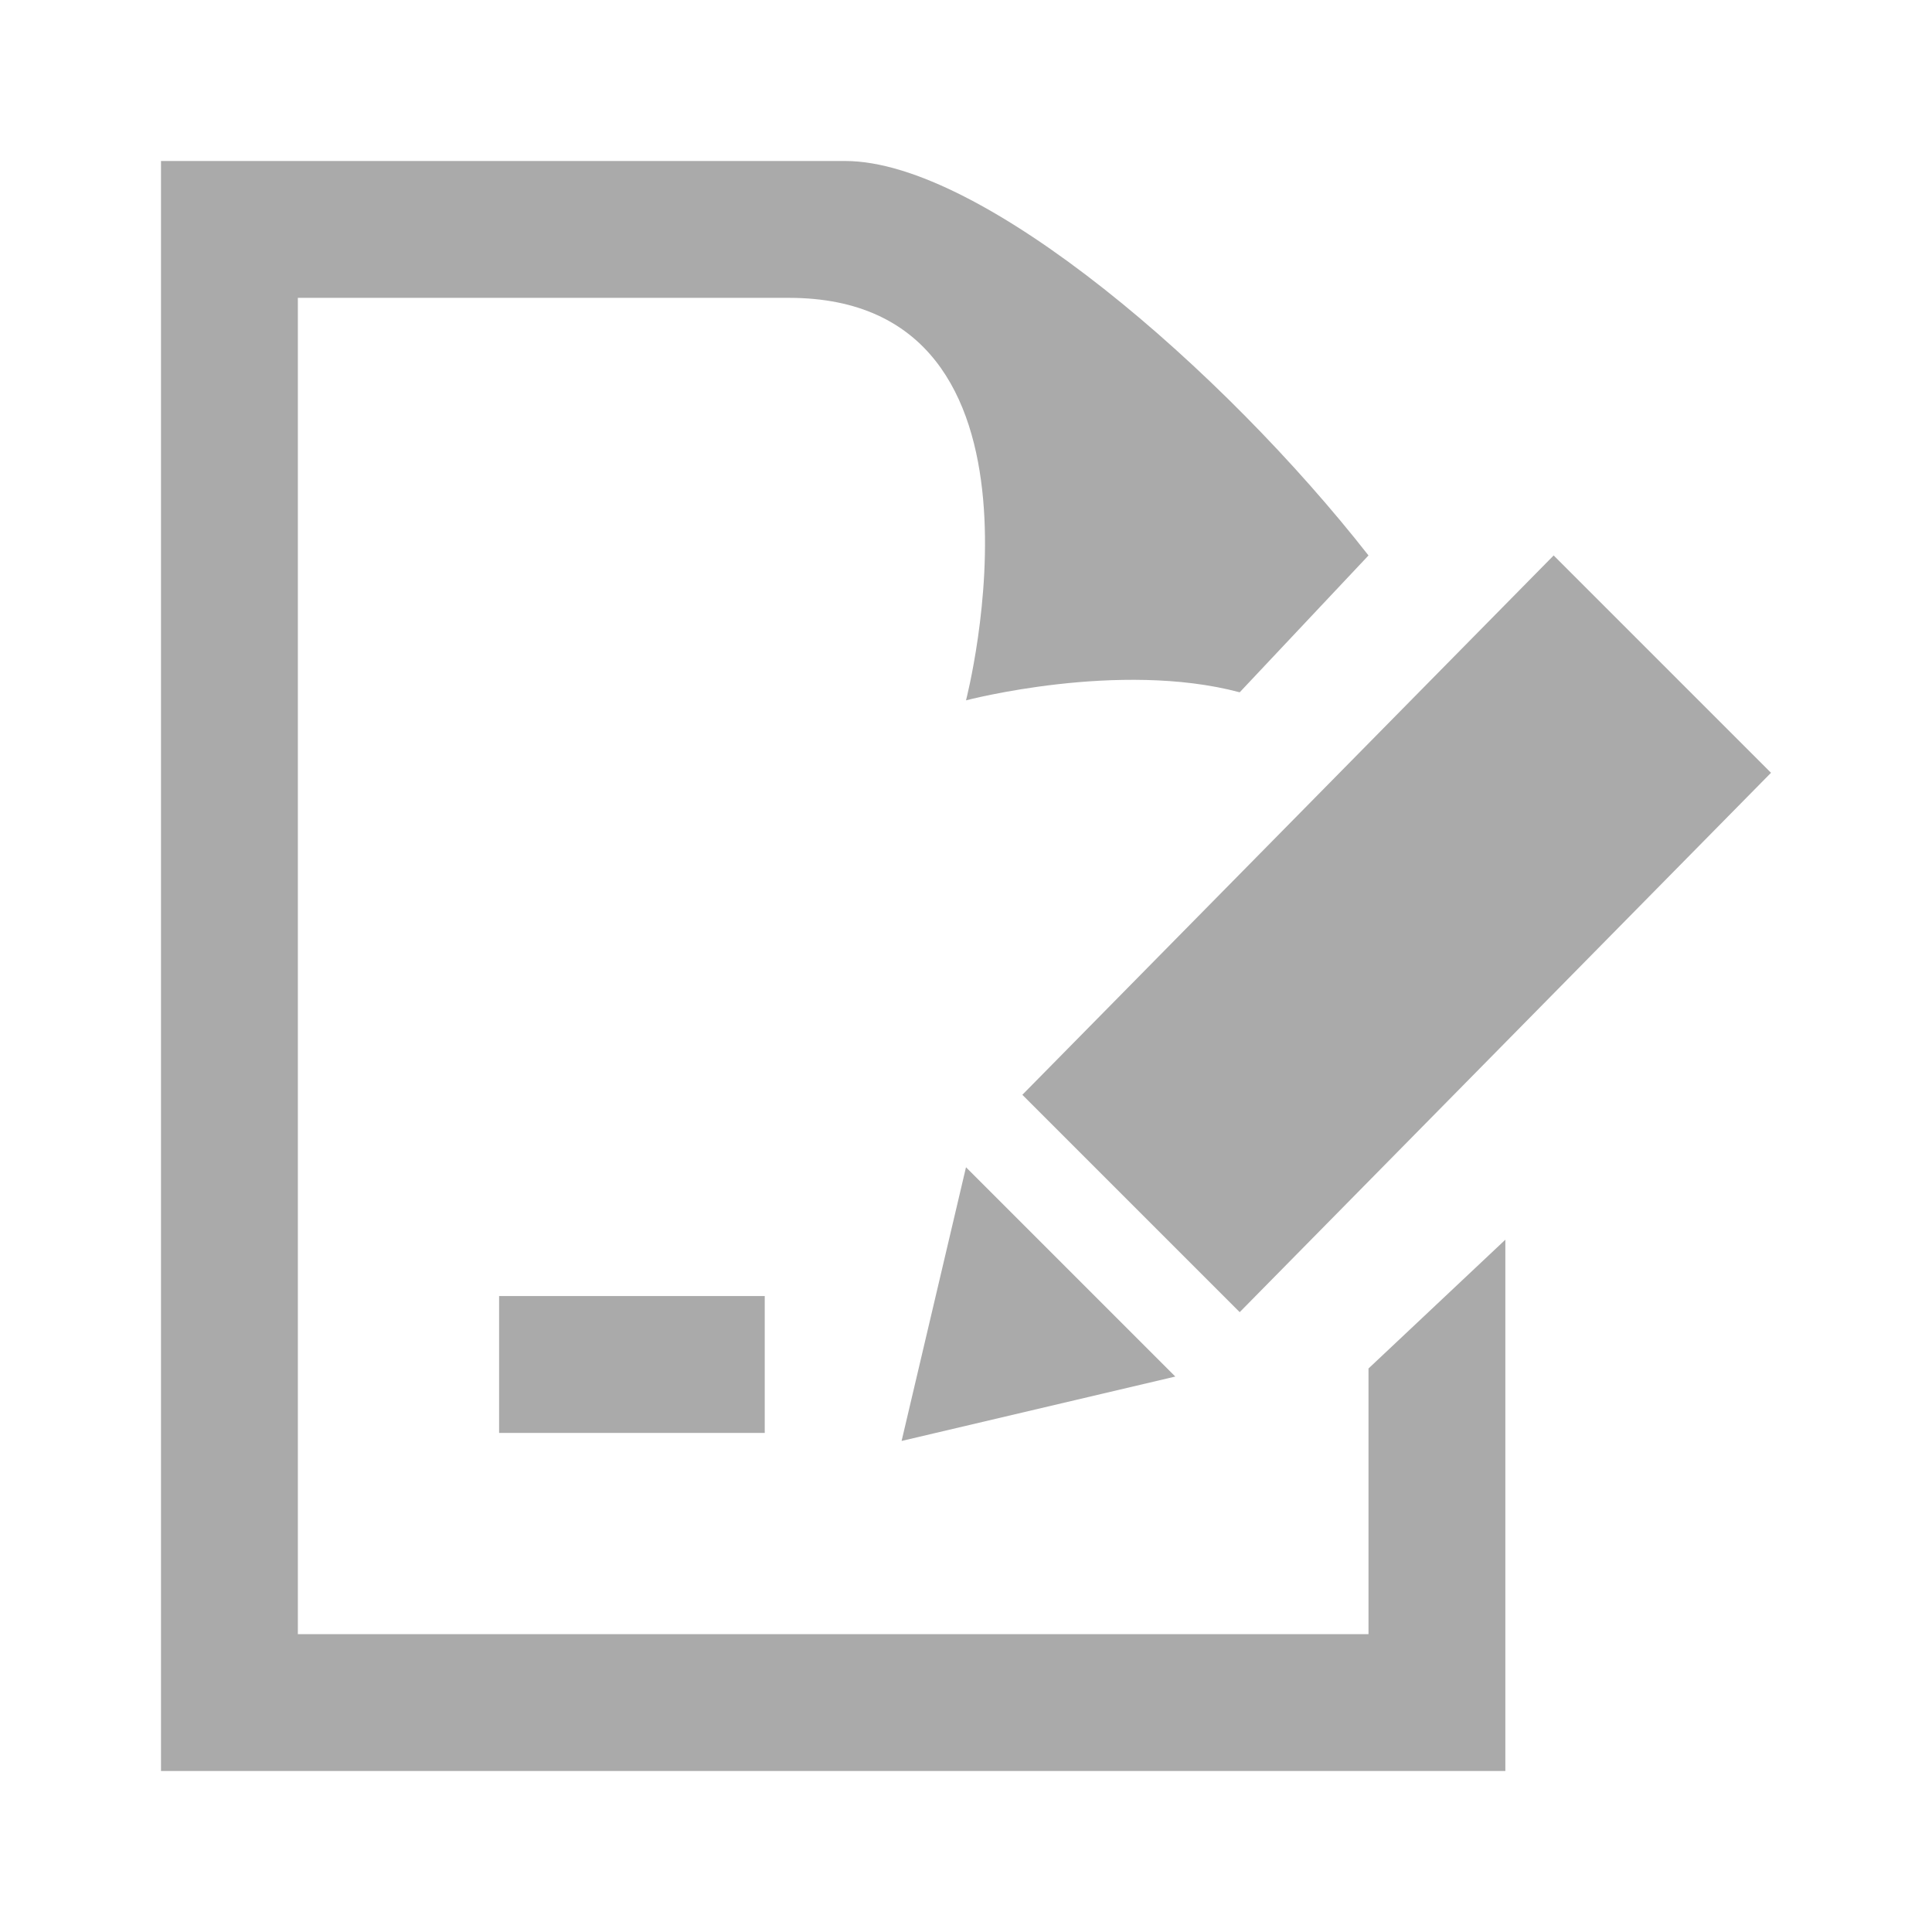 <?xml version="1.0" encoding="utf-8"?>
<svg version="1.1" xmlns="http://www.w3.org/2000/svg" xmlns:xlink="http://www.w3.org/1999/xlink" x="0px" y="0px"
	 viewBox="0 0 24 24" style="enable-background:new 0 0 24 24;" xml:space="preserve">
<style type="text/css">
	.st0{fill:#AAAAAA;}
</style>
<path class="st0" d="M9.5,17.8H6.2v-1.7h3.3V17.8z M12,14.5l2.6,2.6l-3.4,0.8L12,14.5z M22,9.6l-6.6,6.7l-2.7-2.7l6.6-6.7
	C19.3,6.9,22,9.6,22,9.6z M17,17v3.3H3.7V3.7h6.1c3.5,0,2.2,5,2.2,5s1.9-0.5,3.4-0.1L17,6.9C15.2,4.6,12.2,2,10.5,2H2v20h16.7v-6.6
	L17,17z"/>
</svg>
